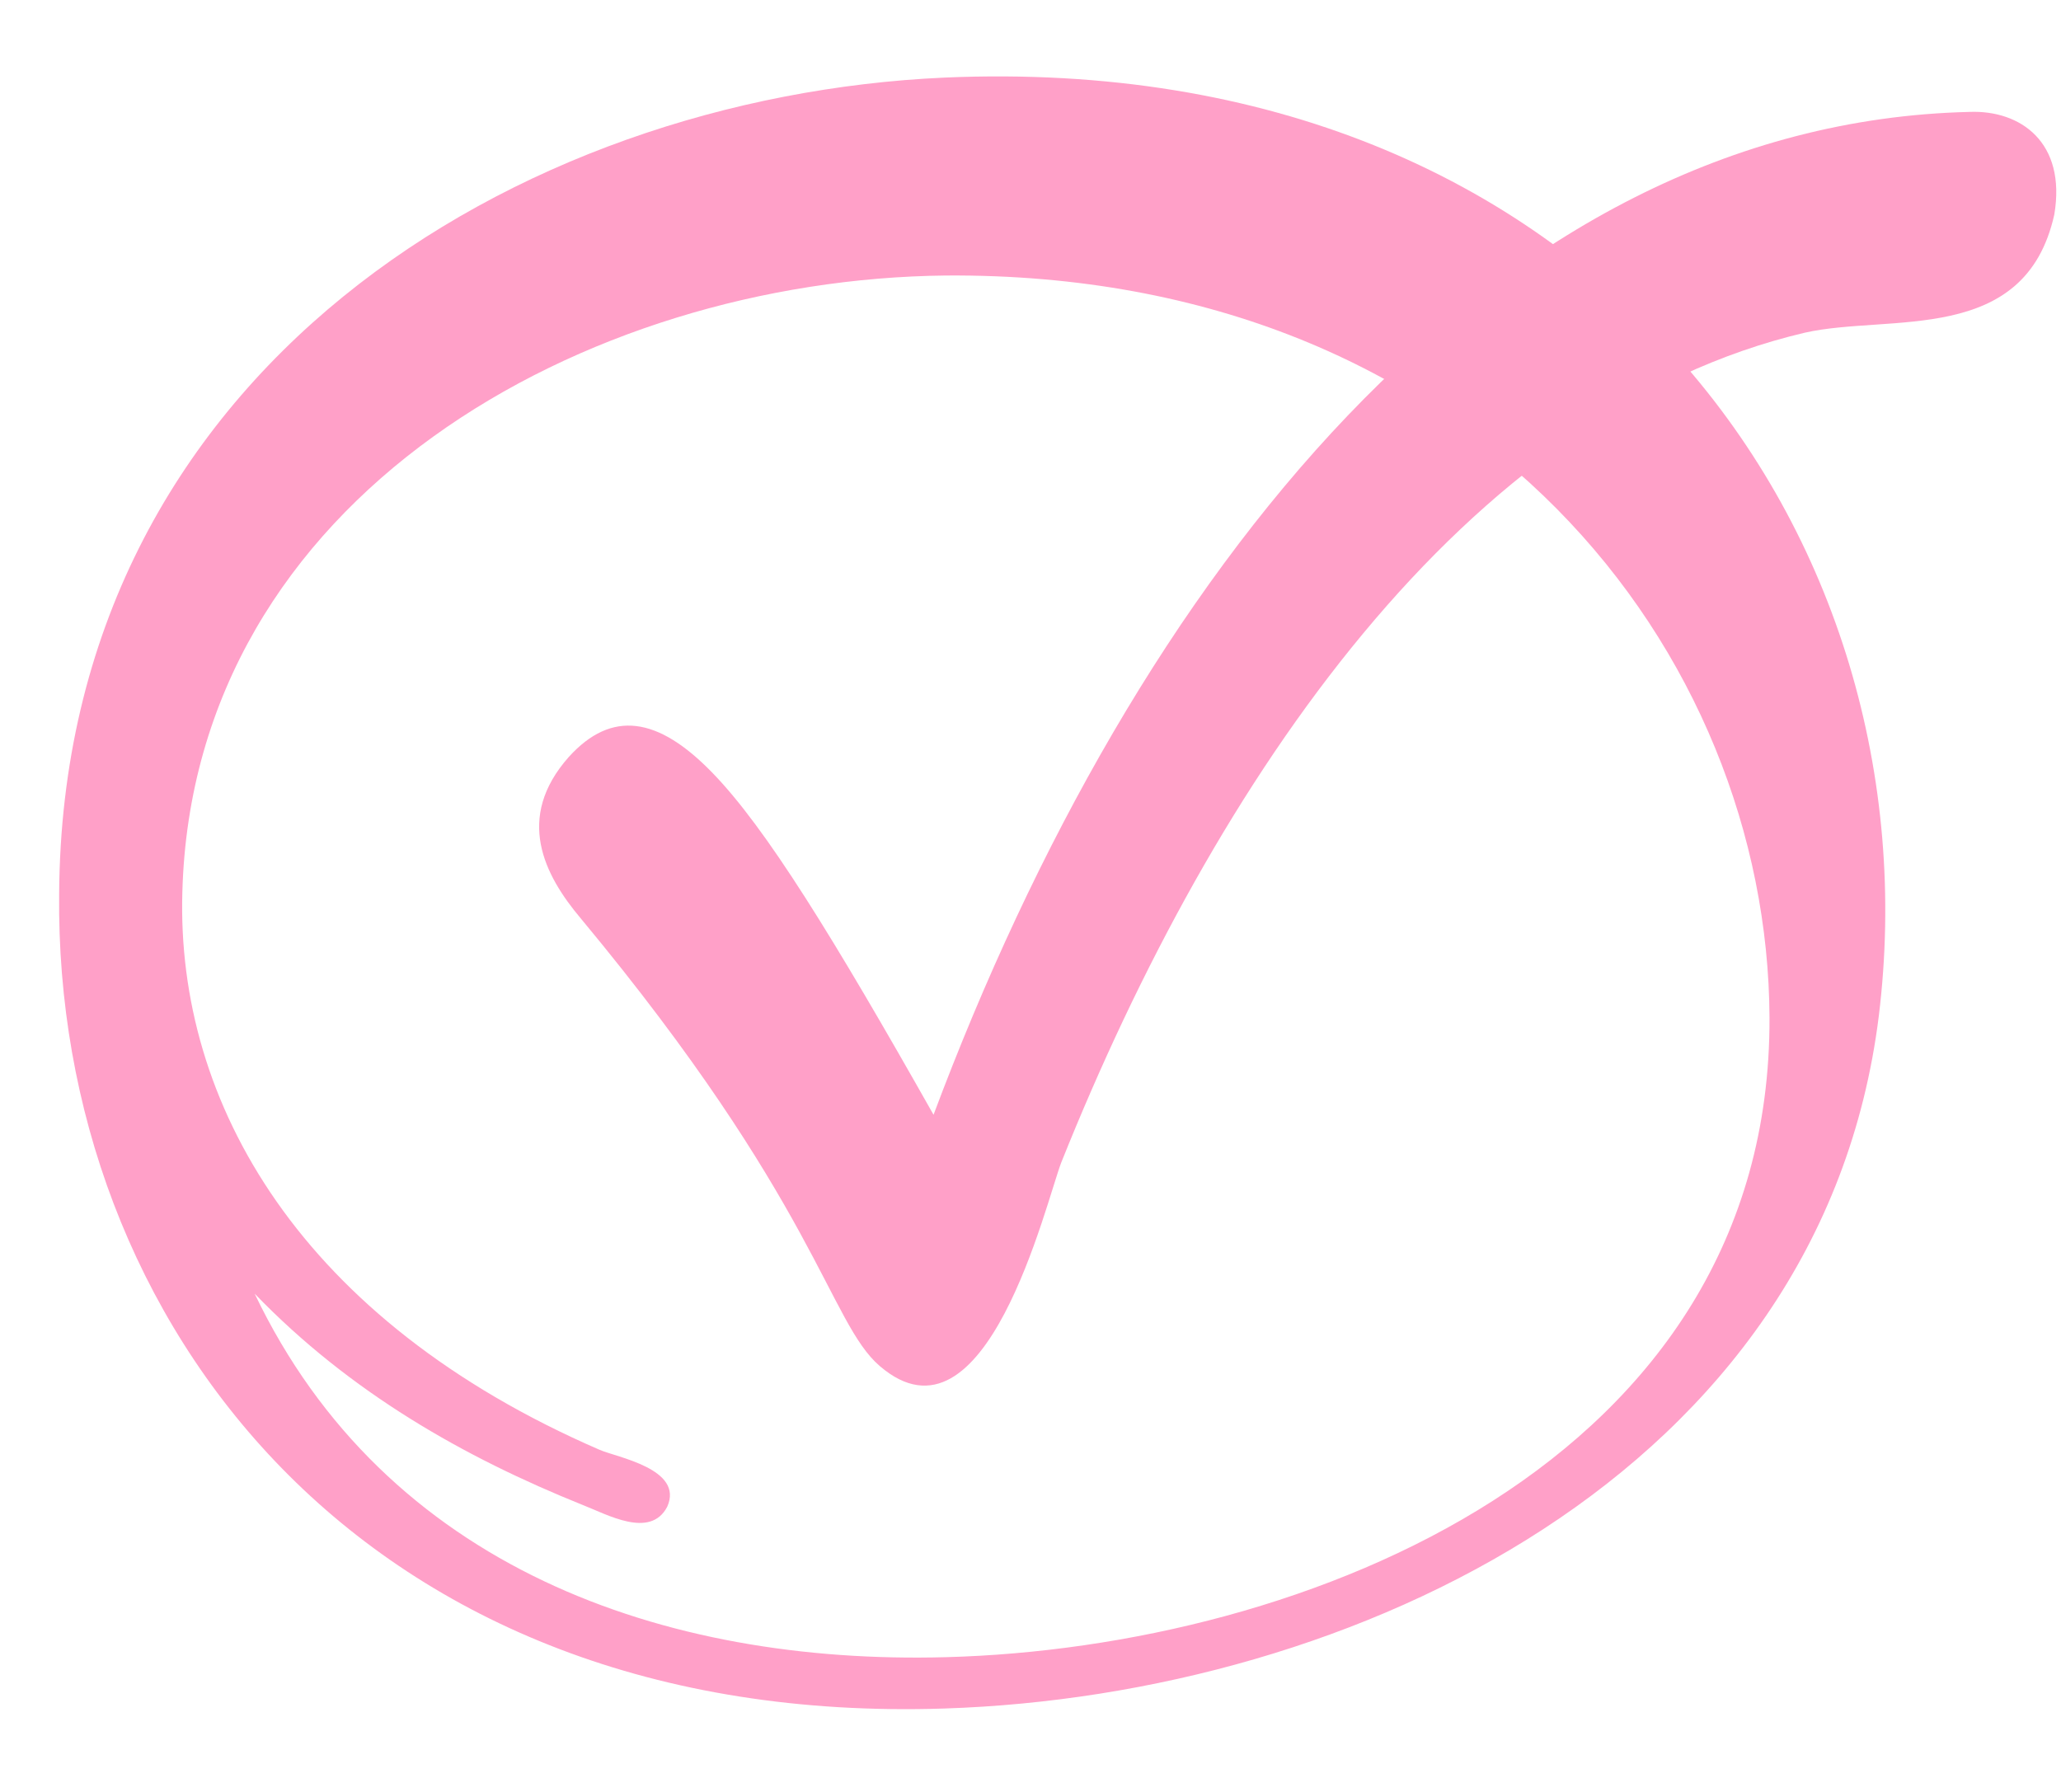 <svg xmlns="http://www.w3.org/2000/svg" width="23" height="20" fill="none"><path fill="#FFA0C8" d="M2.842 14.439c1.065 1.104 2.337 1.826 3.66 2.358.274.106.755.382.944.02.19-.424-.567-.552-.756-.636-3.332-1.445-4.724-3.866-4.655-6.224.12-4.418 4.5-6.84 8.52-6.882 5.945-.042 9.175 4.227 9.192 8.284.017 4.97-5.188 7.03-9.191 7.137-3.144.085-6.253-.999-7.714-4.057Zm7.697 4.63c4.552-.148 9.792-2.612 10.428-7.731.652-5.31-3.144-10.79-10.428-10.472C5.78 1.08.695 4.137.66 9.978c-.051 4.758 3.385 9.304 9.879 9.091Z"/><path fill="#FFA0C8" d="M21.98 1.249c-5.343.127-9.311 5.182-11.562 11.193-1.116-1.975-1.872-3.207-2.474-3.823-.6-.616-1.116-.701-1.597-.17-.602.68-.275 1.317.137 1.805 2.629 3.165 2.766 4.503 3.333 4.992 1.185 1.02 1.855-1.827 2.027-2.273 1.718-4.29 4.501-8.368 8.298-9.26.945-.213 2.457.148 2.783-1.317.137-.808-.378-1.169-.945-1.147Z"/></svg>